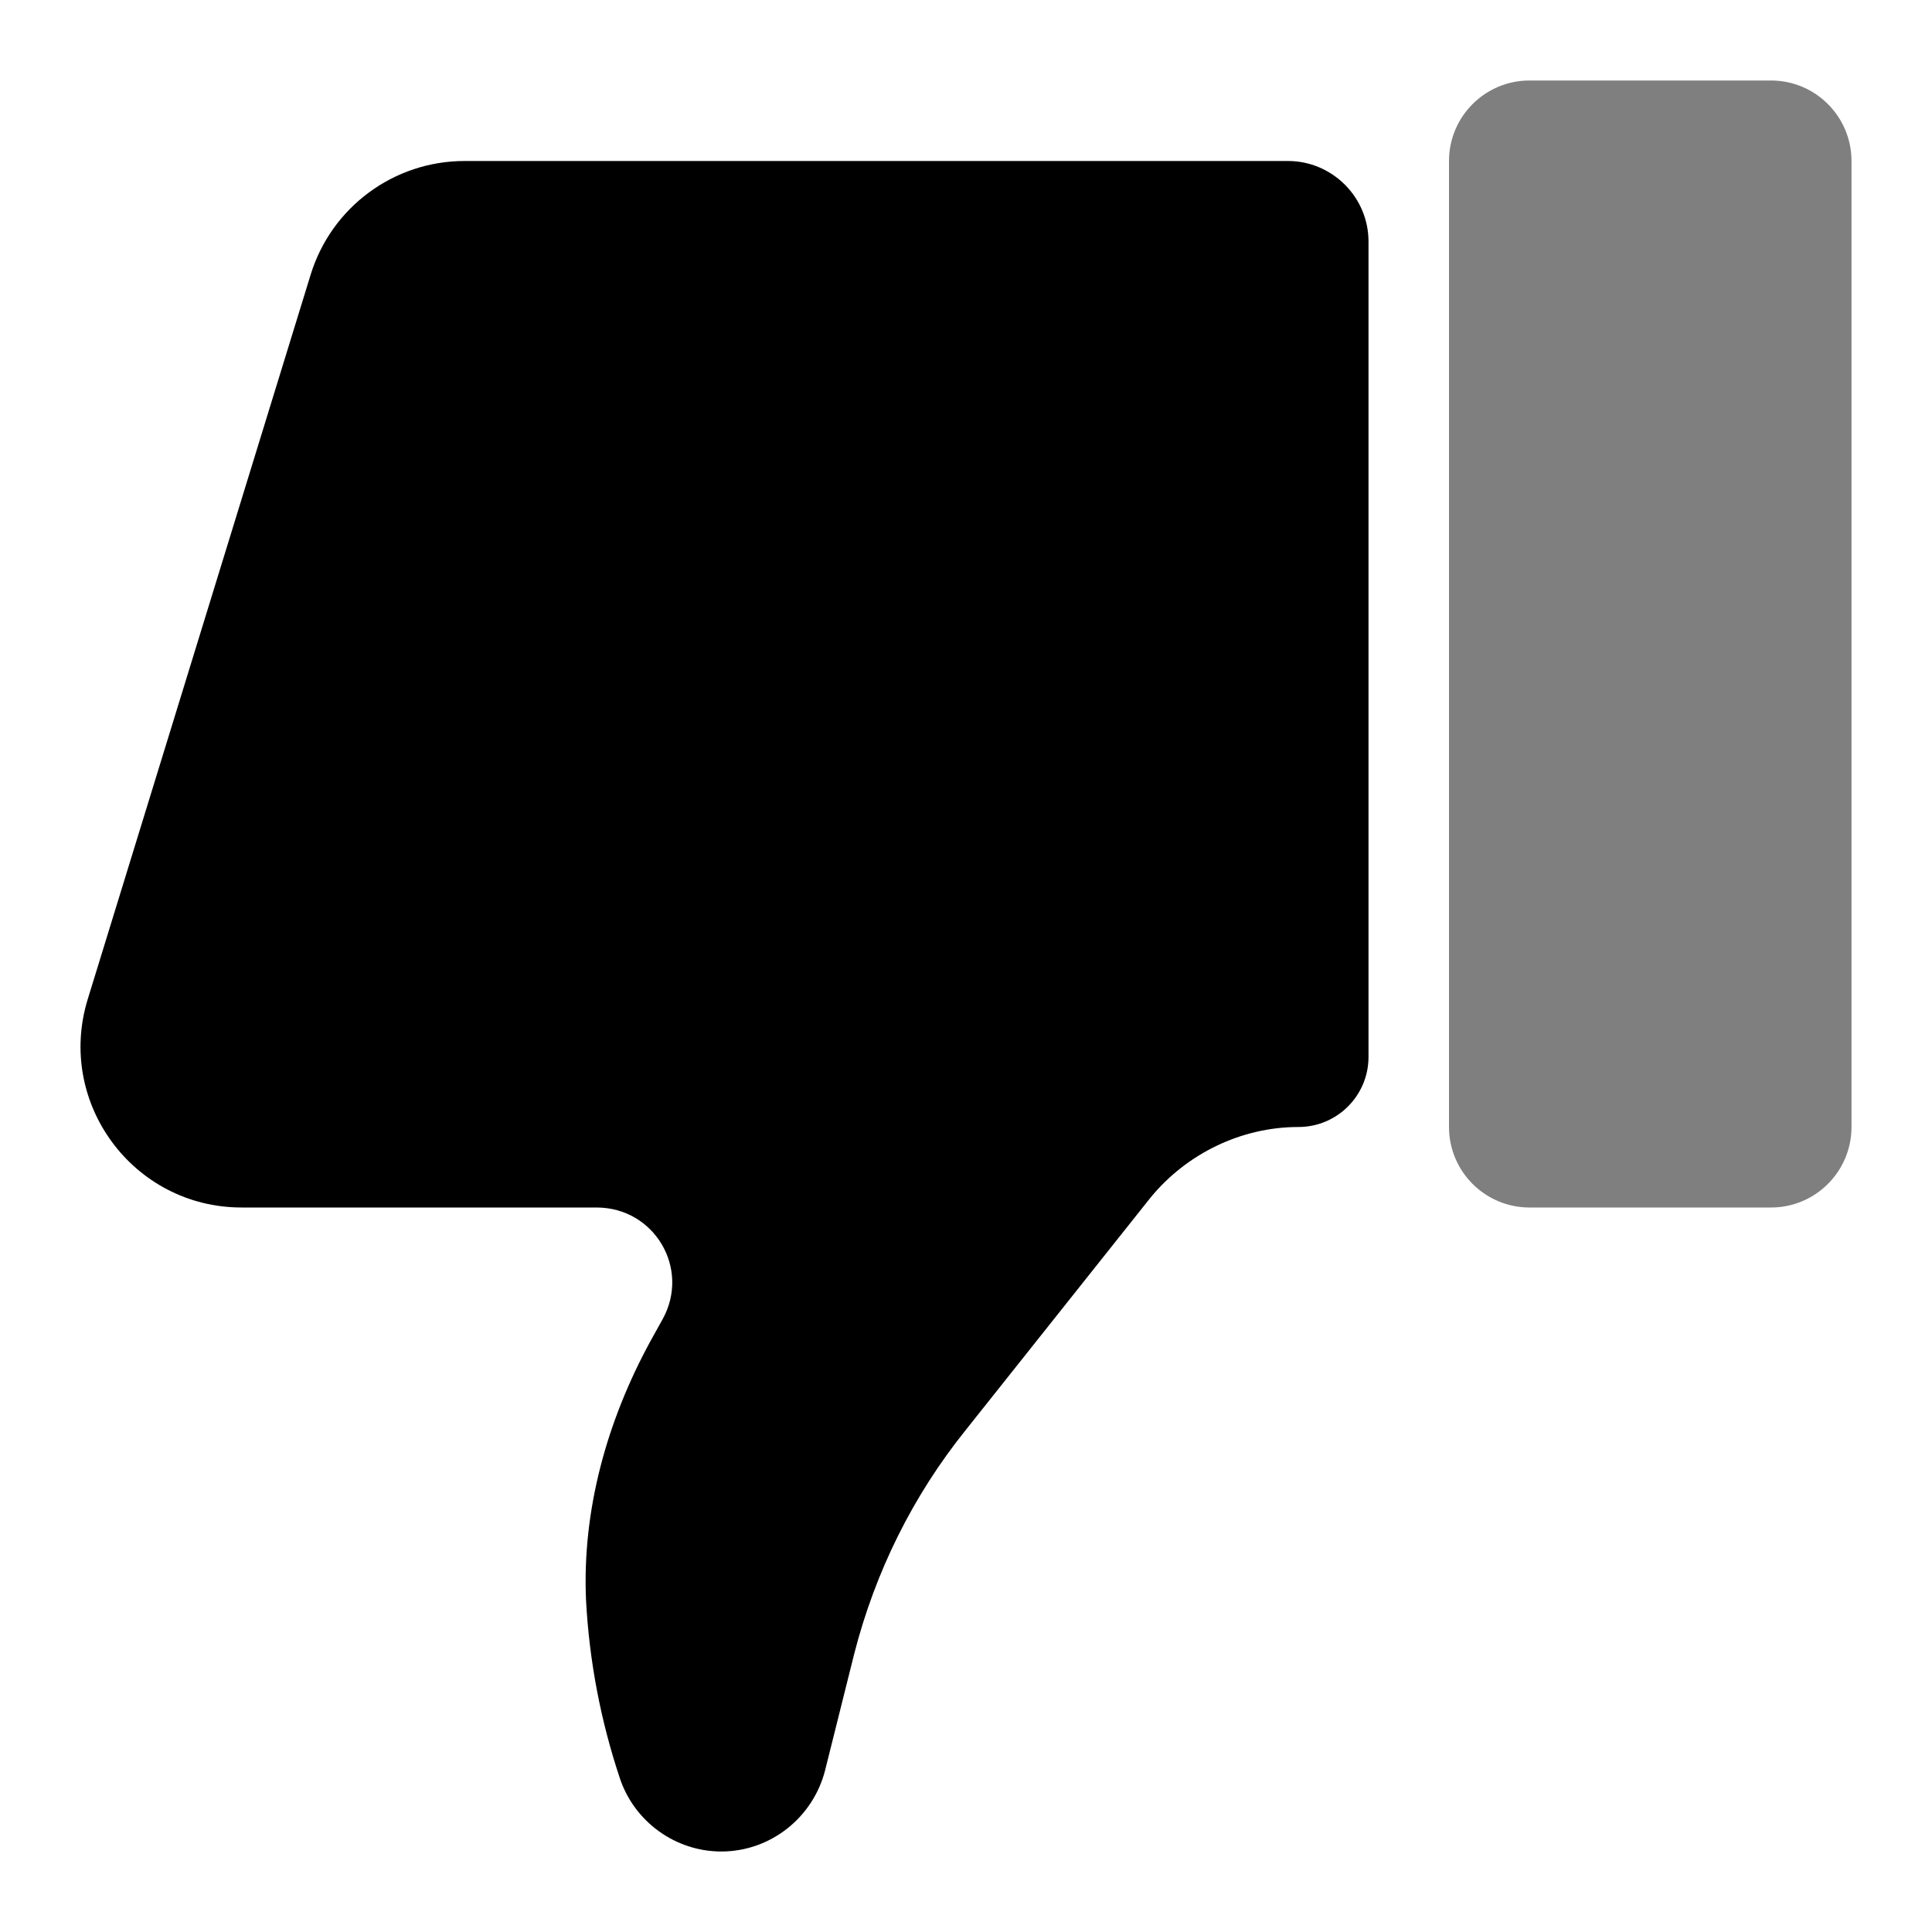 <?xml version="1.0" encoding="iso-8859-1"?>
<!-- Generator: Adobe Illustrator 24.0.3, SVG Export Plug-In . SVG Version: 6.00 Build 0)  -->
<svg version="1.1" xmlns="http://www.w3.org/2000/svg" xmlns:xlink="http://www.w3.org/1999/xlink" x="0px" y="0px"
	 viewBox="0 0 24 24" style="enable-background:new 0 0 24 24;" xml:space="preserve">
<g id="dislike">
	<path style="opacity:0.5;" d="M19,1h3c0.552,0,1,0.448,1,1v12c0,0.552-0.448,1-1,1h-3c-0.552,0-1-0.448-1-1V2
		C18,1.448,18.448,1,19,1z"/>
	<path d="M16,2h-4.707H8H5.771C4.893,2,4.117,2.573,3.859,3.412l-2.769,9C0.694,13.698,1.656,15,3.001,15H7h0.41
		c0.72,0,1.17,0.76,0.82,1.39l-0.15,0.27c-0.54,0.99-0.85,2.1-0.8,3.22c0.04,0.75,0.18,1.49,0.42,2.21C7.88,22.63,8.39,23,8.96,23
		c0.61,0,1.14-0.42,1.29-1.01l0.36-1.44c0.26-1.02,0.73-1.97,1.39-2.79l2.29-2.88c0.45-0.55,1.13-0.88,1.84-0.88
		c0.48,0,0.87-0.39,0.87-0.87V3C17,2.45,16.55,2,16,2z"/>
</g>
<g id="Layer_1">
</g>
</svg>
